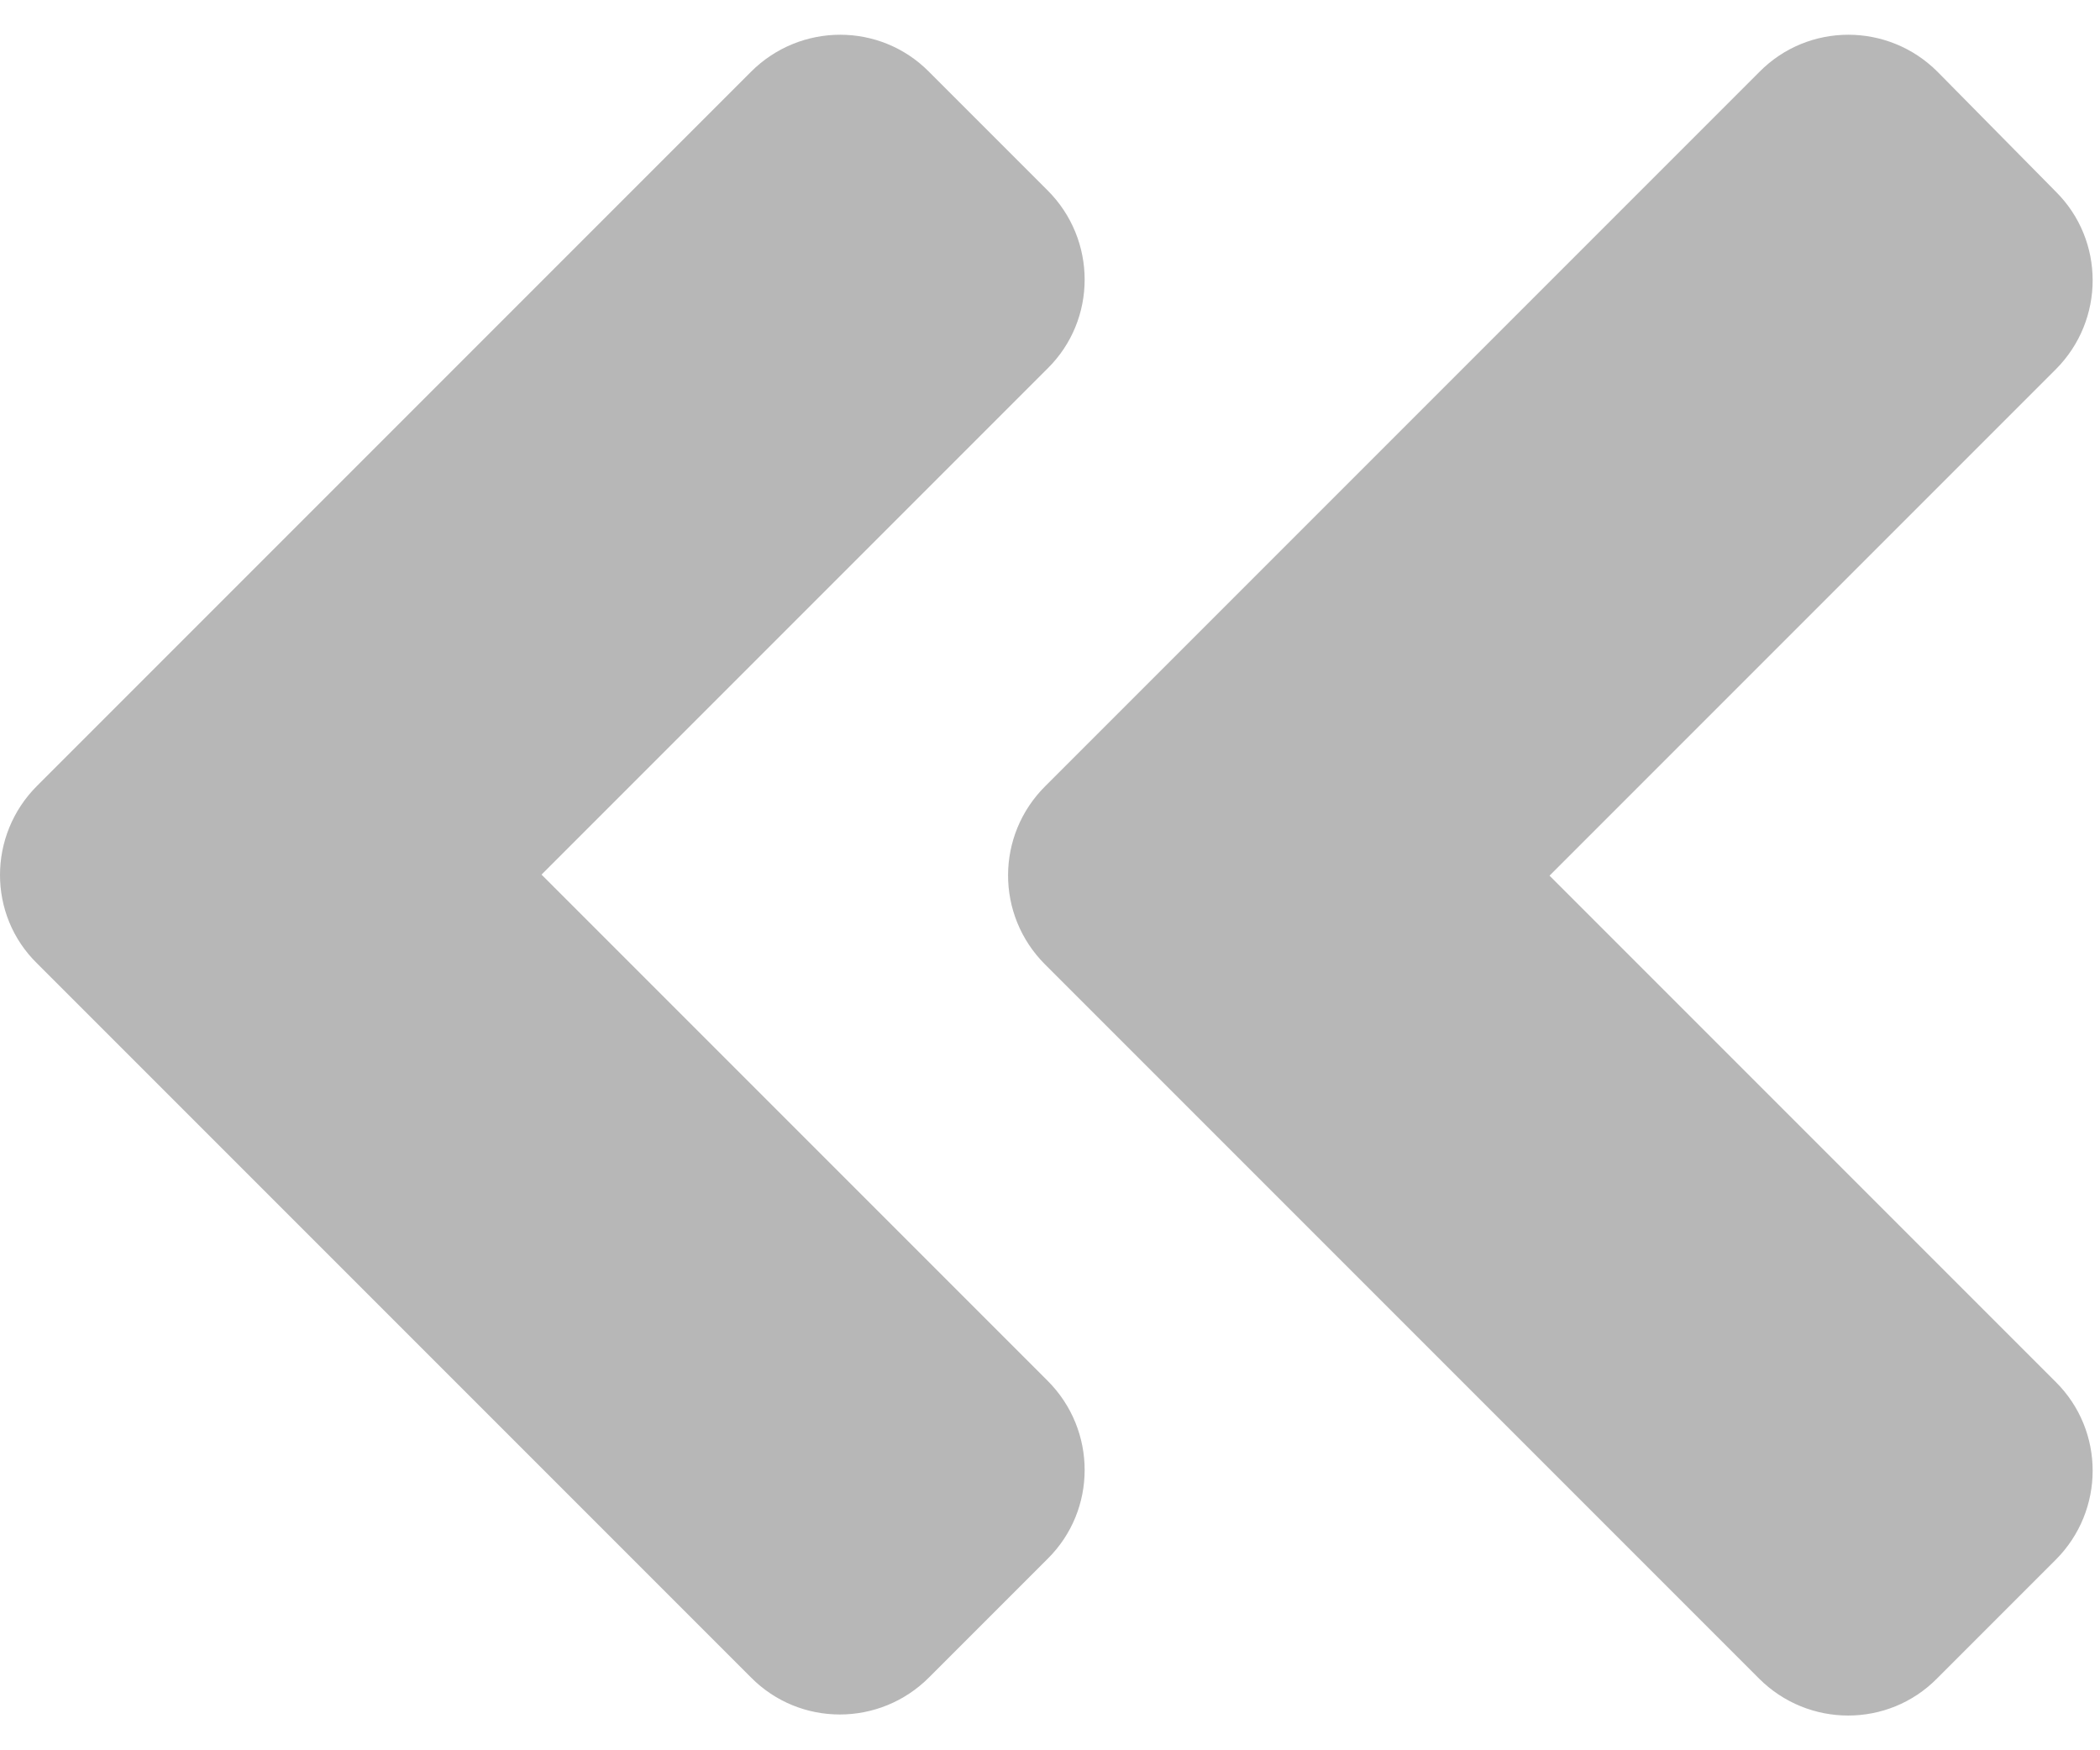 <svg xmlns="http://www.w3.org/2000/svg" width="24" height="20" viewBox="0 0 24 20">
    <g fill="none" fill-rule="evenodd">
        <g fill="#B7B7B7">
            <g>
                <g>
                    <g>
                        <g>
                            <path d="M11.973 10.623l-8.16 8.16c-.564.564-1.476.564-2.034 0L.423 17.427c-.564-.564-.564-1.476 0-2.034l5.784-5.784L.423 3.825c-.564-.564-.564-1.476 0-2.034L1.773.423c.564-.564 1.476-.564 2.034 0l8.16 8.16c.57.564.57 1.476.006 2.04zm11.52-2.04l-8.16-8.16c-.564-.564-1.476-.564-2.034 0l-1.356 1.356c-.564.564-.564 1.476 0 2.034l5.784 5.784-5.784 5.784c-.564.564-.564 1.476 0 2.034l1.356 1.356c.564.564 1.476.564 2.034 0l8.16-8.16c.564-.552.564-1.464 0-2.028z" transform="translate(-520 -1182) translate(443 296) translate(77 884) translate(0 2.397) matrix(-1 0 0 1 23.916 0)"/>
                        </g>
                    </g>
                </g>
            </g>
        </g>
    </g>
</svg>
